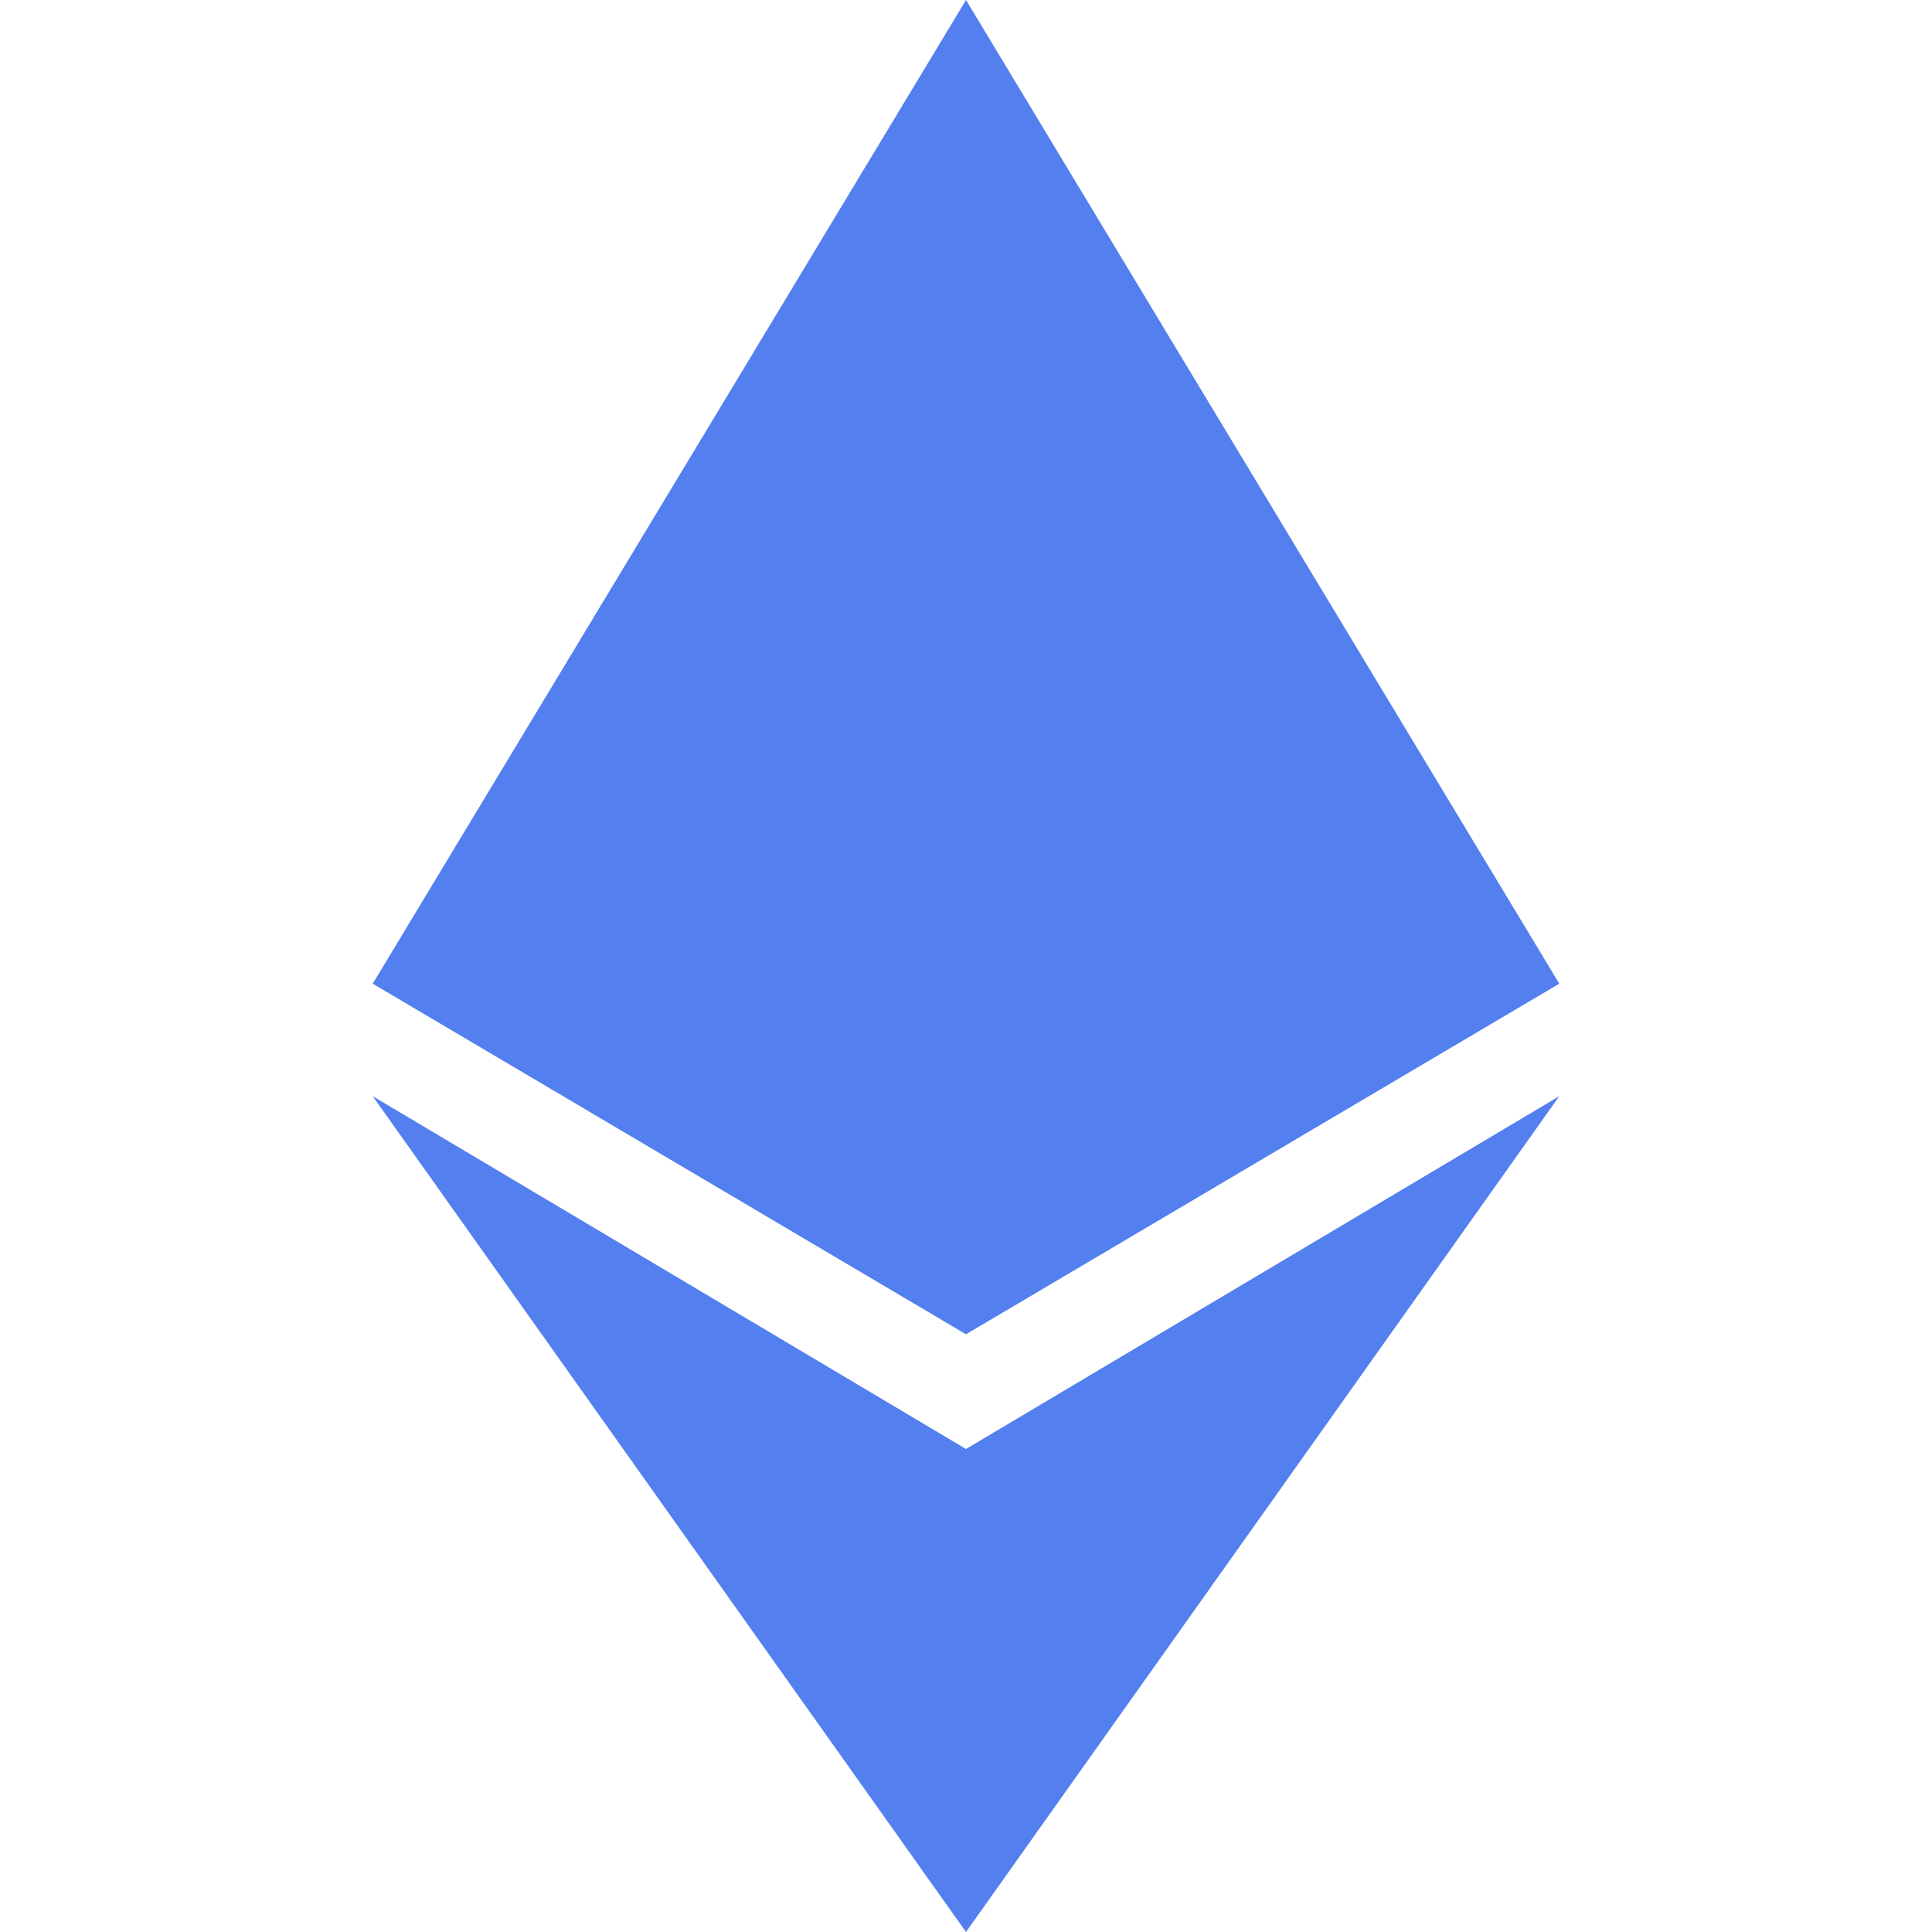 <svg width="26" height="26" viewBox="0 0 26 26" fill="none" xmlns="http://www.w3.org/2000/svg">
<g clip-path="url(#clip0_1212_7991)">
<path d="M13 0L5.016 13.238L13 17.956L20.984 13.238L13 0ZM13 26L5.016 14.752L13 19.5L20.984 14.752L13 26Z" fill="#537FEF"/>
</g>
<defs>
<clipPath id="clip0_1212_7991">
<rect width="26" height="26" fill="white"/>
</clipPath>
</defs>
</svg>
